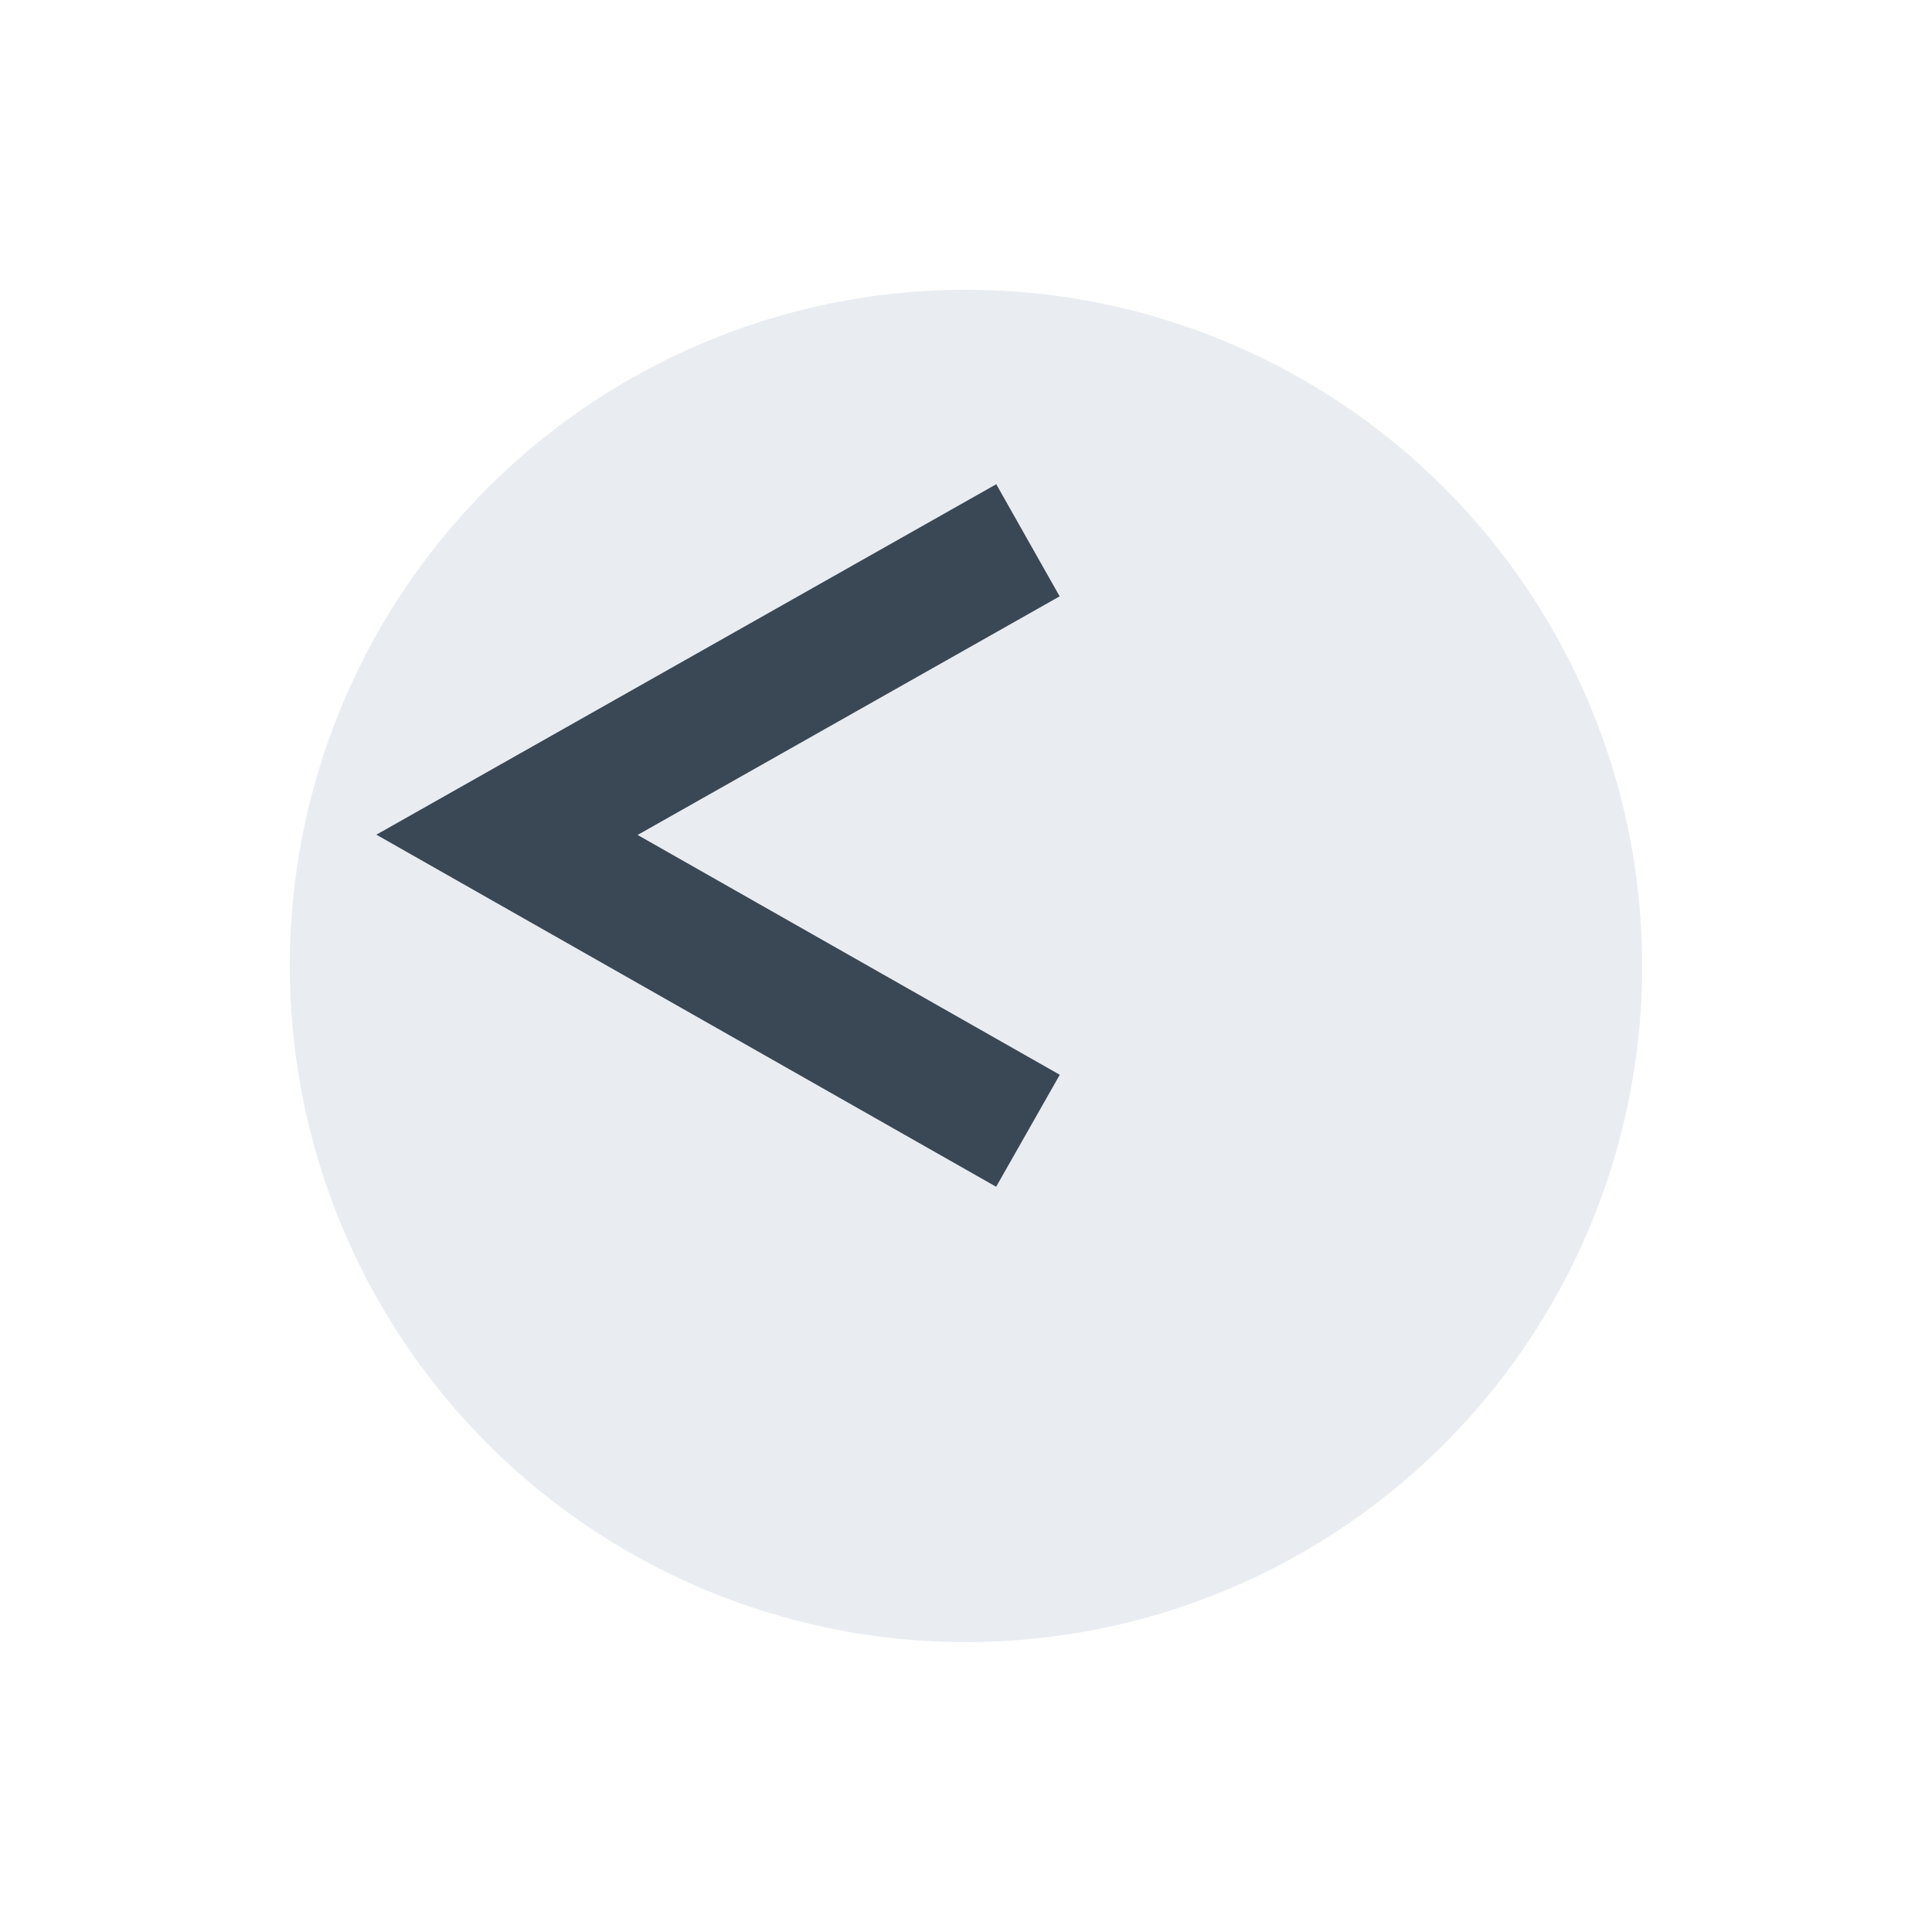 <svg xmlns="http://www.w3.org/2000/svg" xmlns:xlink="http://www.w3.org/1999/xlink" width="60" height="60" viewBox="0 0 60 60">
  <defs>
    <filter id="Ellipse_33" x="0" y="0" width="60" height="60" filterUnits="userSpaceOnUse">
      <feOffset dx="3" dy="3" input="SourceAlpha"/>
      <feGaussianBlur stdDeviation="3" result="blur"/>
      <feFlood flood-opacity="0.302"/>
      <feComposite operator="in" in2="blur"/>
      <feComposite in="SourceGraphic"/>
    </filter>
  </defs>
  <g id="Knapp_next" data-name="Knapp next" transform="translate(6.119 5.648)">
    <g transform="matrix(1, 0, 0, 1, -6.12, -5.65)" filter="url(#Ellipse_33)">
      <circle id="Ellipse_33-2" data-name="Ellipse 33" cx="21" cy="21" r="21" transform="translate(6 6)" fill="#e9edf2"/>
    </g>
    <path id="Path_1609" data-name="Path 1609" d="M2049.679,328.881l-16.179,9.147,16.179,9.191" transform="translate(-2023.874 -317.75)" fill="none" stroke="#3a4754" stroke-width="4"/>
  </g>
</svg>
